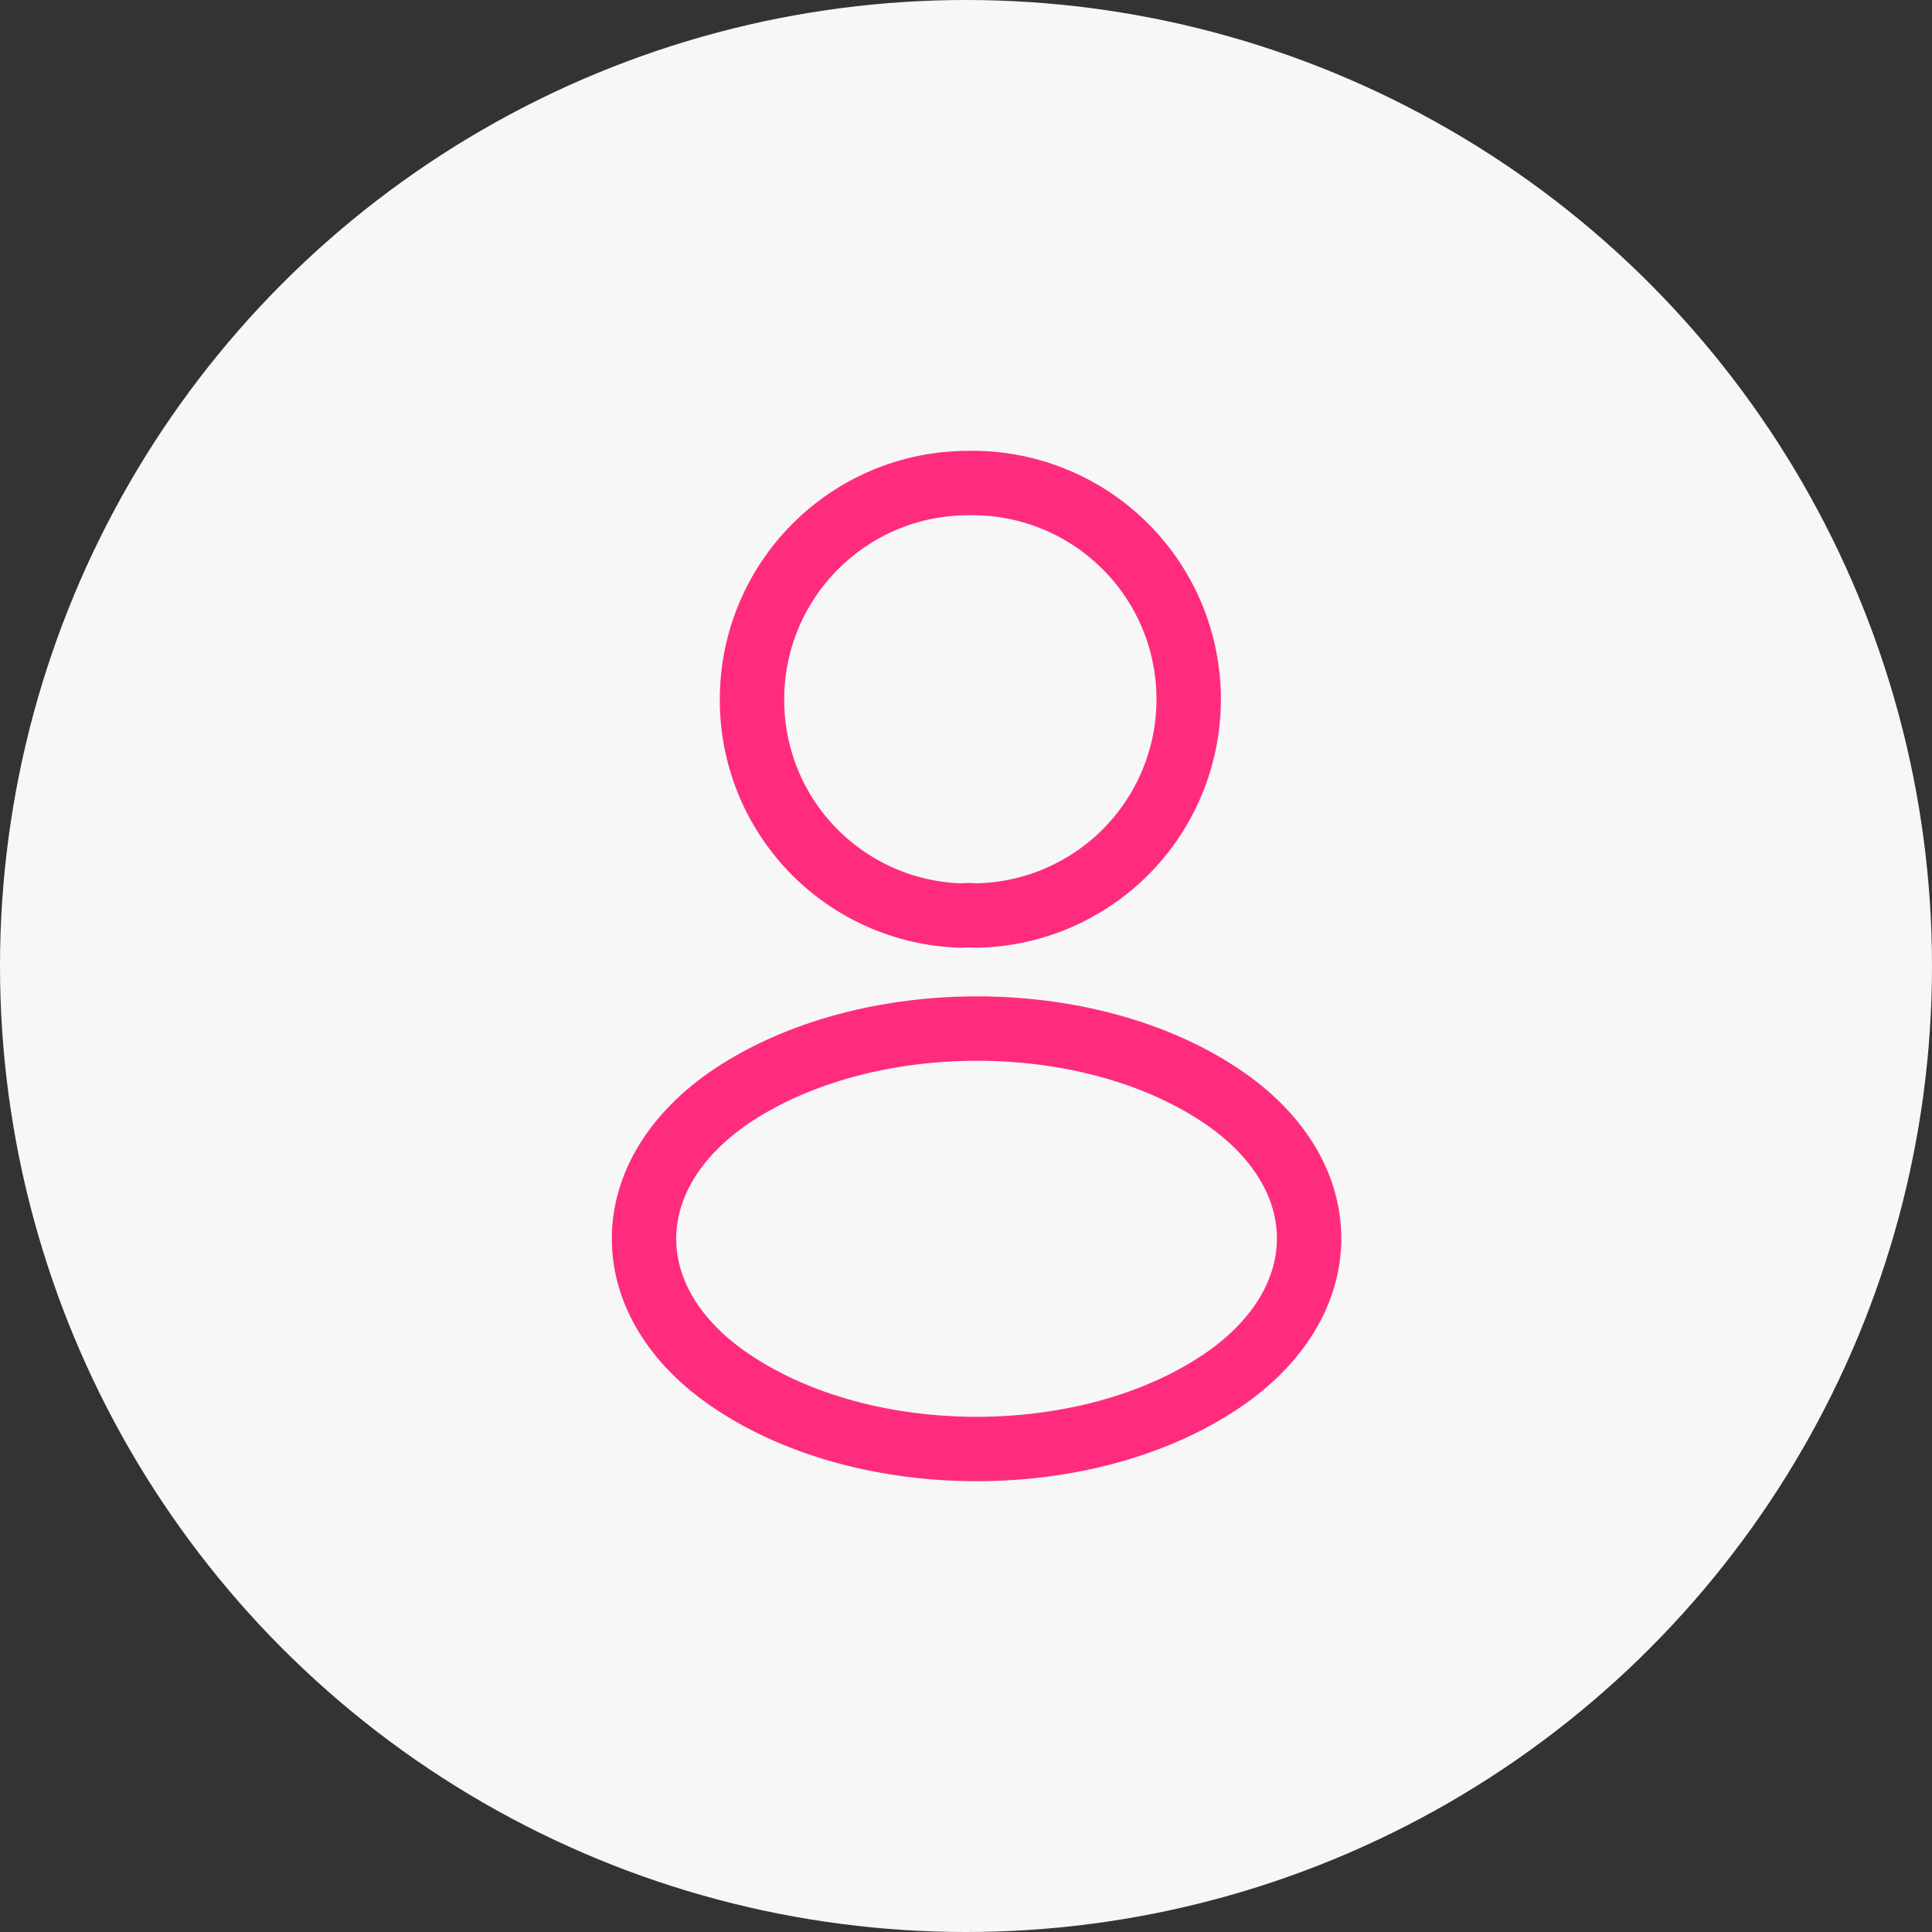 <svg width="60" height="60" viewBox="0 0 60 60" fill="none" xmlns="http://www.w3.org/2000/svg">
<rect x="0" y="0" width="60" height="60" fill="#333333" stroke="none"/>
<circle cx="30" cy="30" r="30" fill="#F7F7F7"/>
<path d="M30.32 28.433C30.169 28.418 29.987 28.418 29.82 28.433C28.082 28.374 26.435 27.641 25.228 26.389C24.021 25.137 23.349 23.464 23.354 21.725C23.354 18.015 26.353 15.001 30.078 15.001C30.96 14.985 31.836 15.143 32.657 15.466C33.478 15.789 34.227 16.27 34.862 16.883C35.497 17.495 36.005 18.226 36.358 19.035C36.71 19.844 36.899 20.714 36.915 21.596C36.931 22.478 36.773 23.354 36.45 24.175C36.127 24.996 35.646 25.746 35.034 26.381C34.421 27.015 33.69 27.523 32.881 27.876C32.072 28.228 31.202 28.417 30.32 28.433ZM22.748 34.021C19.084 36.474 19.084 40.472 22.748 42.91C26.913 45.697 33.743 45.697 37.907 42.91C41.572 40.457 41.572 36.459 37.907 34.021C33.758 31.25 26.928 31.25 22.748 34.021Z" stroke="#FF2C7E" stroke-width="2" stroke-linecap="round" stroke-linejoin="round"/>
</svg>
